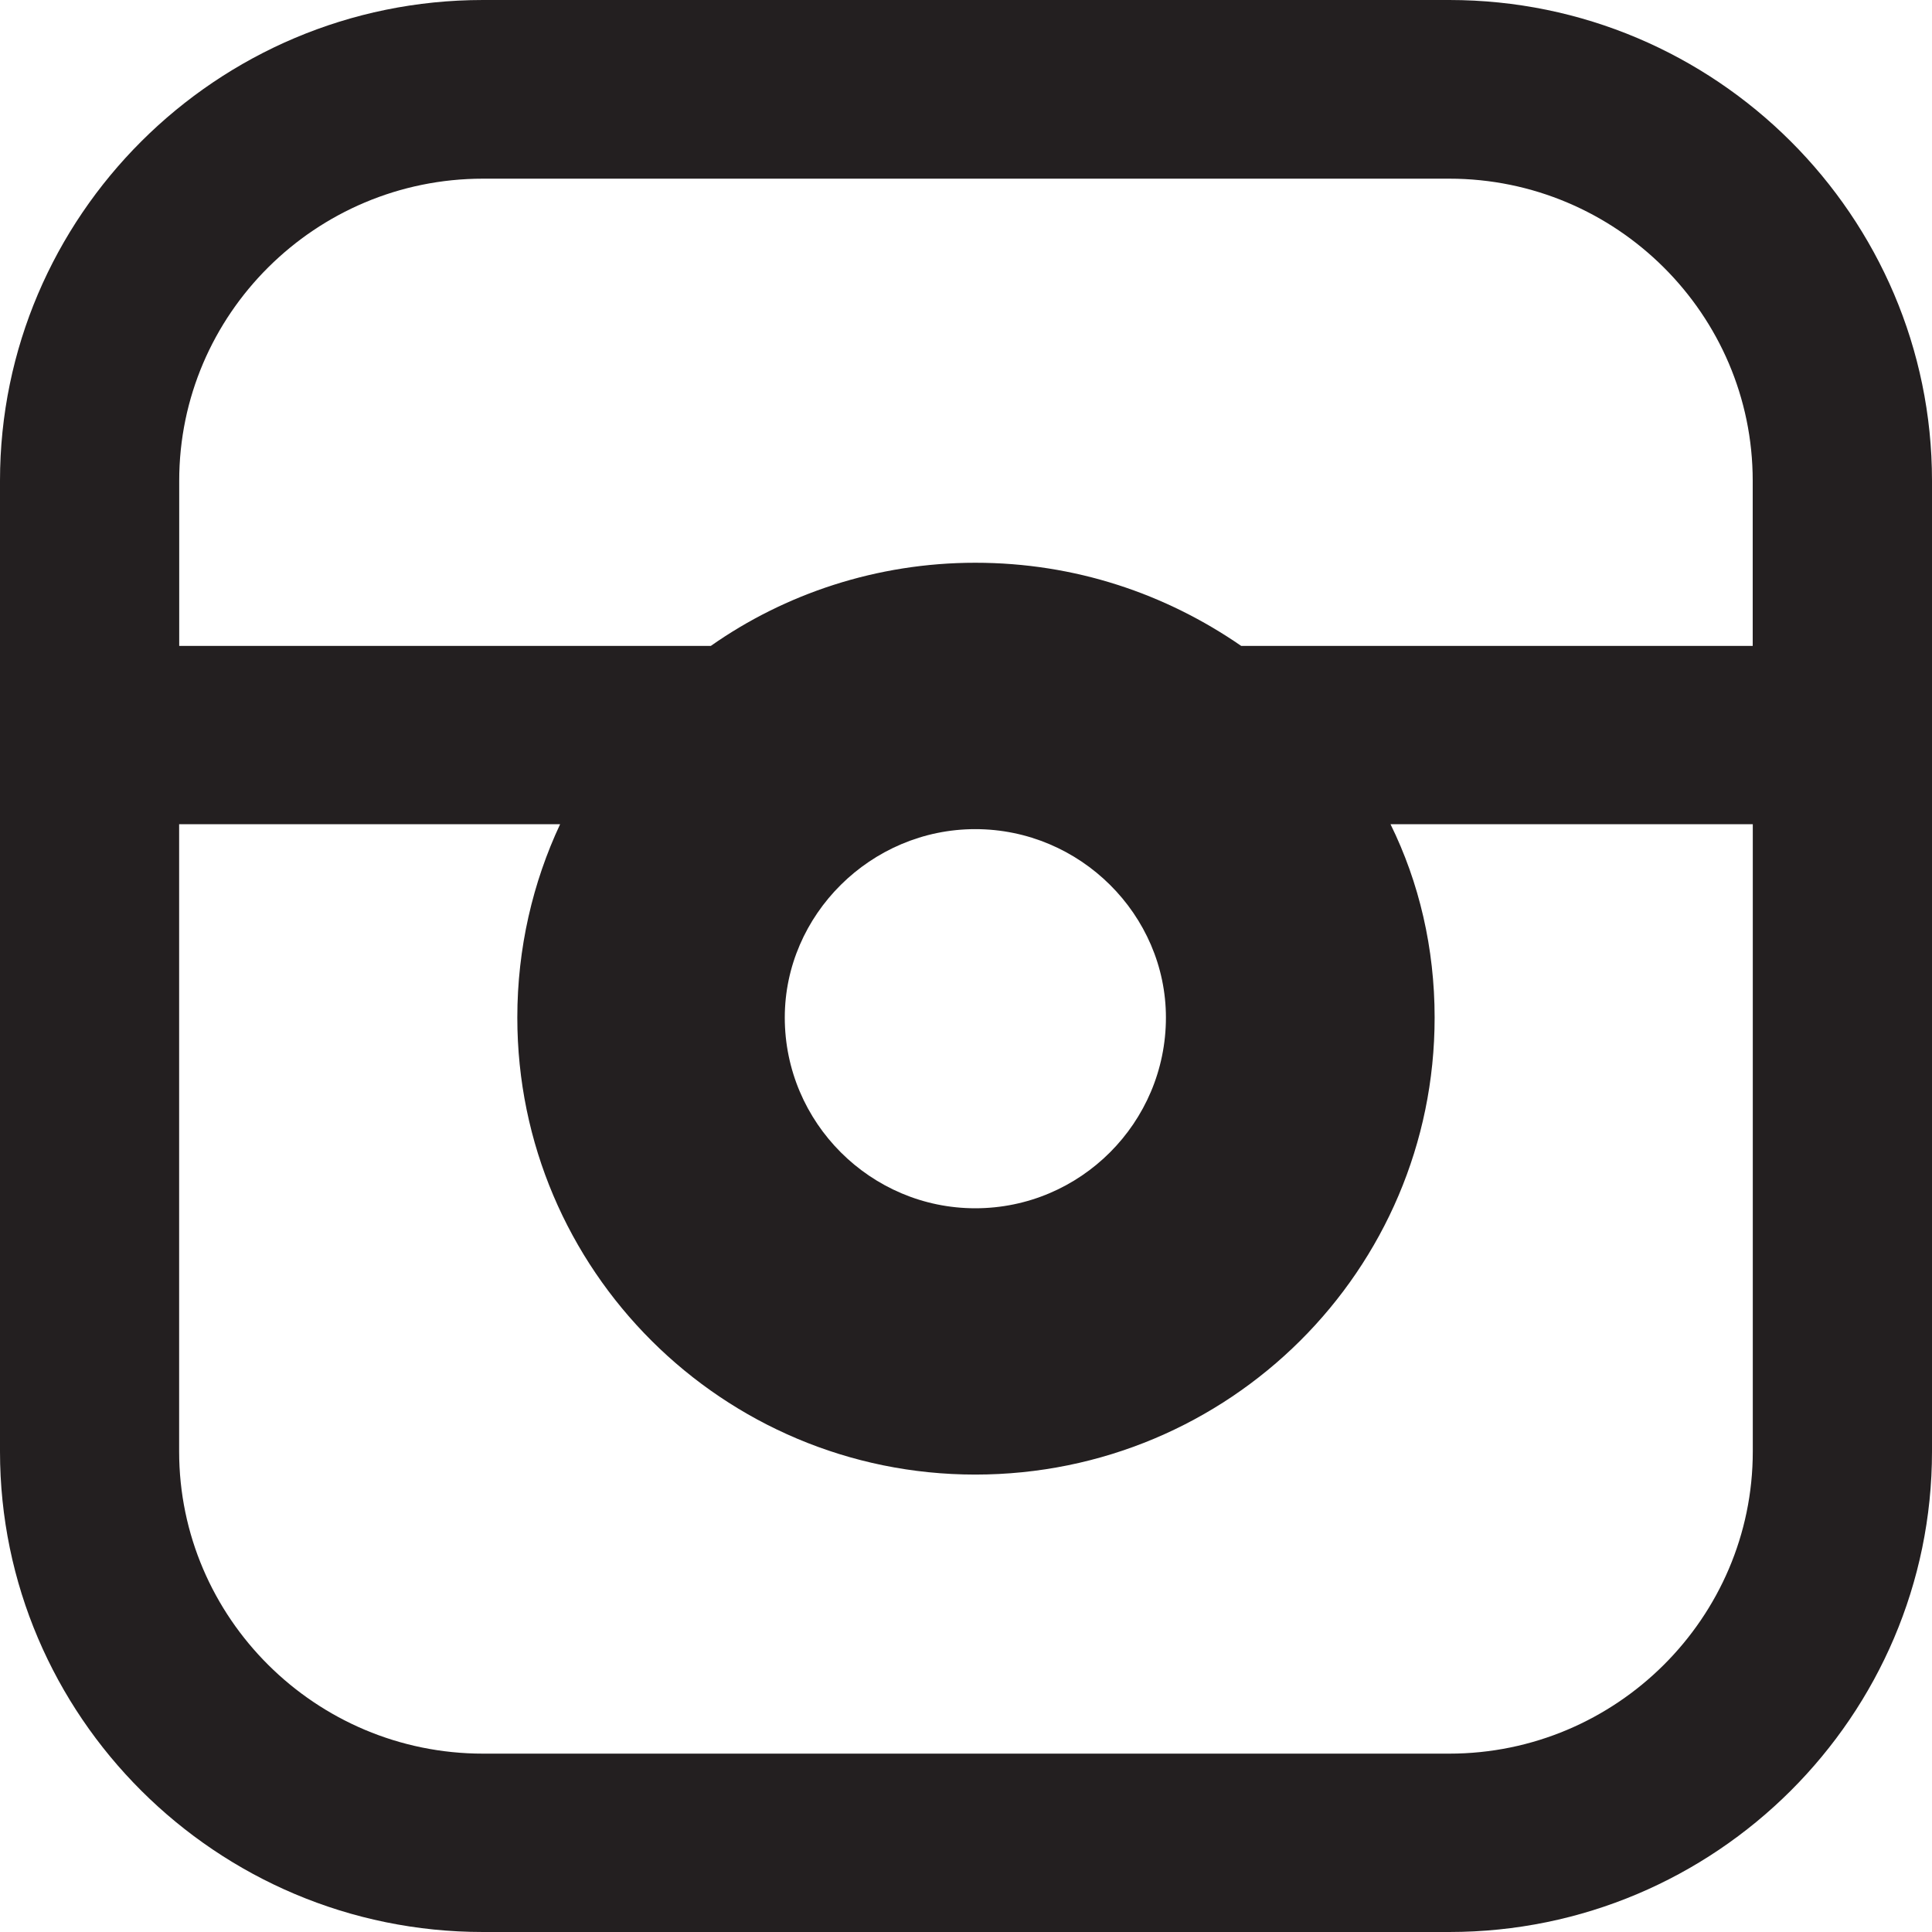 <?xml version="1.0" encoding="utf-8"?>
<!-- Generator: Adobe Illustrator 16.0.0, SVG Export Plug-In . SVG Version: 6.00 Build 0)  -->
<!DOCTYPE svg PUBLIC "-//W3C//DTD SVG 1.1 Tiny//EN" "http://www.w3.org/Graphics/SVG/1.1/DTD/svg11-tiny.dtd">
<svg version="1.1" baseProfile="tiny" id="Layer_1" xmlns="http://www.w3.org/2000/svg" xmlns:xlink="http://www.w3.org/1999/xlink"
	 x="0px" y="0px" width="25px" height="25px" viewBox="0 0 25 25" xml:space="preserve">
<g>
	<g>
		<path fill="#231F20" d="M18.754,0H6.25C2.797,0,0,2.801,0,6.22v12.563C0,22.201,2.797,25,6.25,25h12.503
			C22.204,25,25,22.201,25,18.782V6.22C25,2.801,22.204,0,18.754,0z M6.25,2.312h12.503c2.162,0,3.927,1.755,3.927,3.908v2.138
			h-6.619c-0.975-0.673-2.147-1.076-3.441-1.076c-1.276,0-2.465,0.403-3.422,1.076H2.319V6.22C2.319,4.067,4.083,2.312,6.25,2.312z
			 M15.087,13.167c0,1.361-1.107,2.468-2.467,2.468c-1.353,0-2.465-1.107-2.465-2.468c0-1.328,1.112-2.438,2.465-2.438
			C13.98,10.729,15.087,11.839,15.087,13.167z M18.754,22.692H6.25c-2.167,0-3.932-1.758-3.932-3.91v-8.117h4.93
			c-0.353,0.753-0.554,1.604-0.554,2.502c0,3.269,2.659,5.914,5.926,5.914c3.284,0,5.944-2.645,5.944-5.914
			c0-0.897-0.2-1.749-0.571-2.502h4.688v8.117C22.681,20.935,20.916,22.692,18.754,22.692z"/>
	</g>
</g>
</svg>

